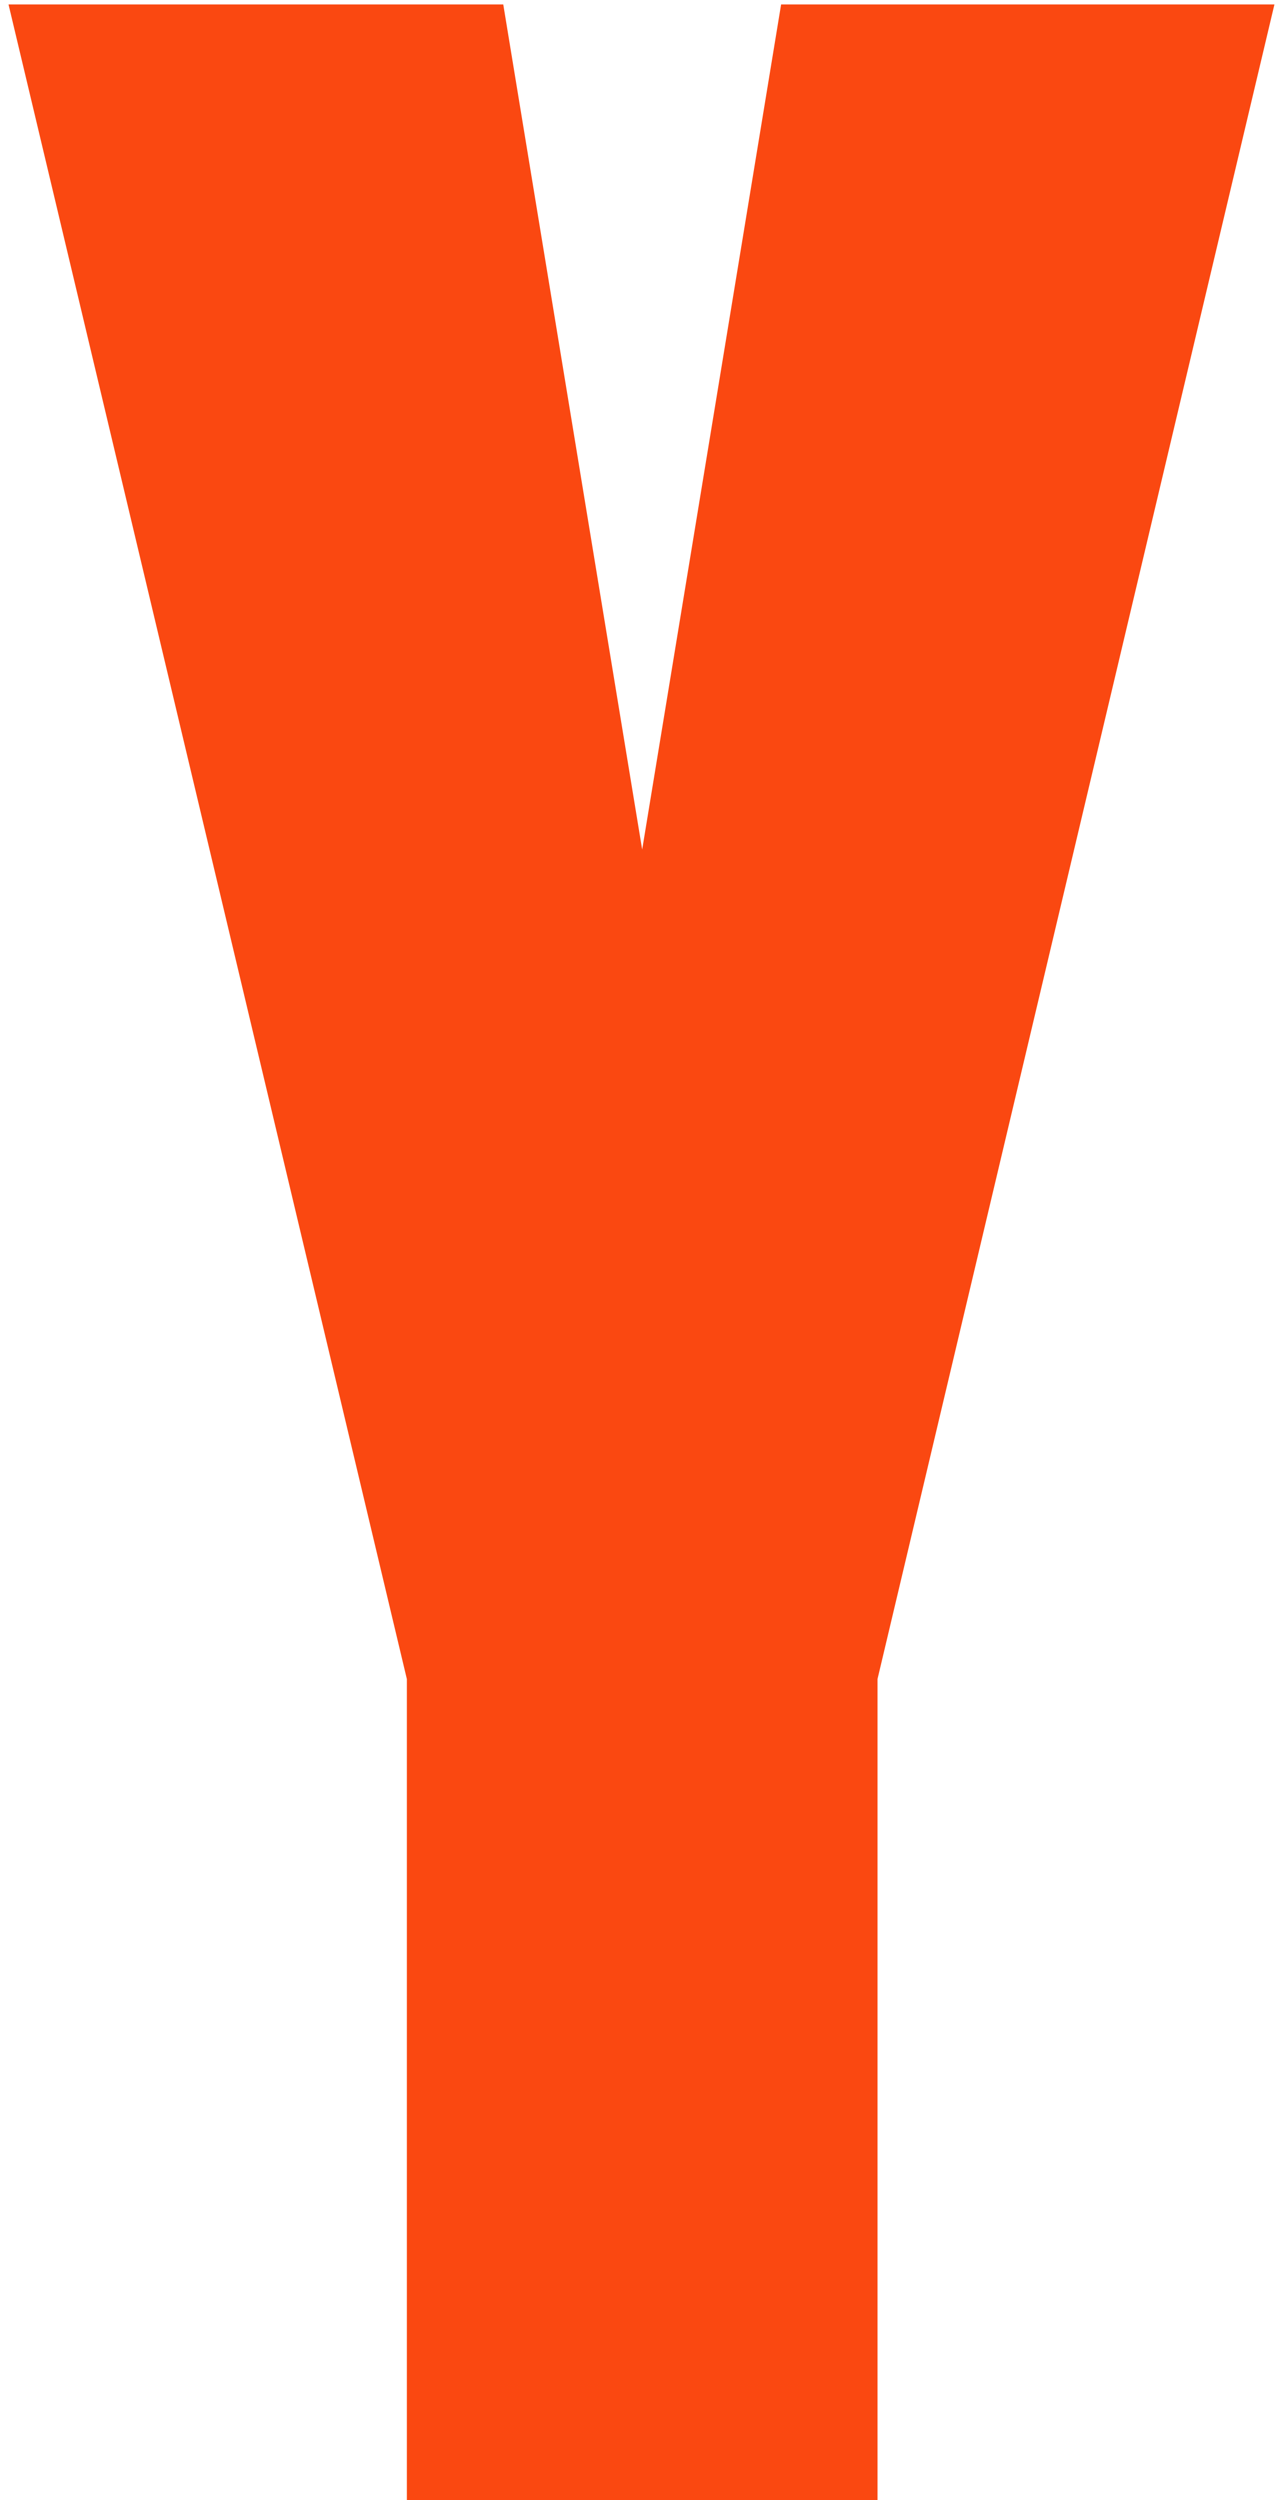 <svg width="117" height="229" viewBox="0 0 117 229" fill="none" xmlns="http://www.w3.org/2000/svg">
<path d="M37.277 229L37.277 153.798L0.78 0.406L46.109 0.406L58.837 77.816L71.566 0.406L116.765 0.406L80.398 153.798L80.398 229H37.277Z" fill="#FA4811"/>
</svg>
